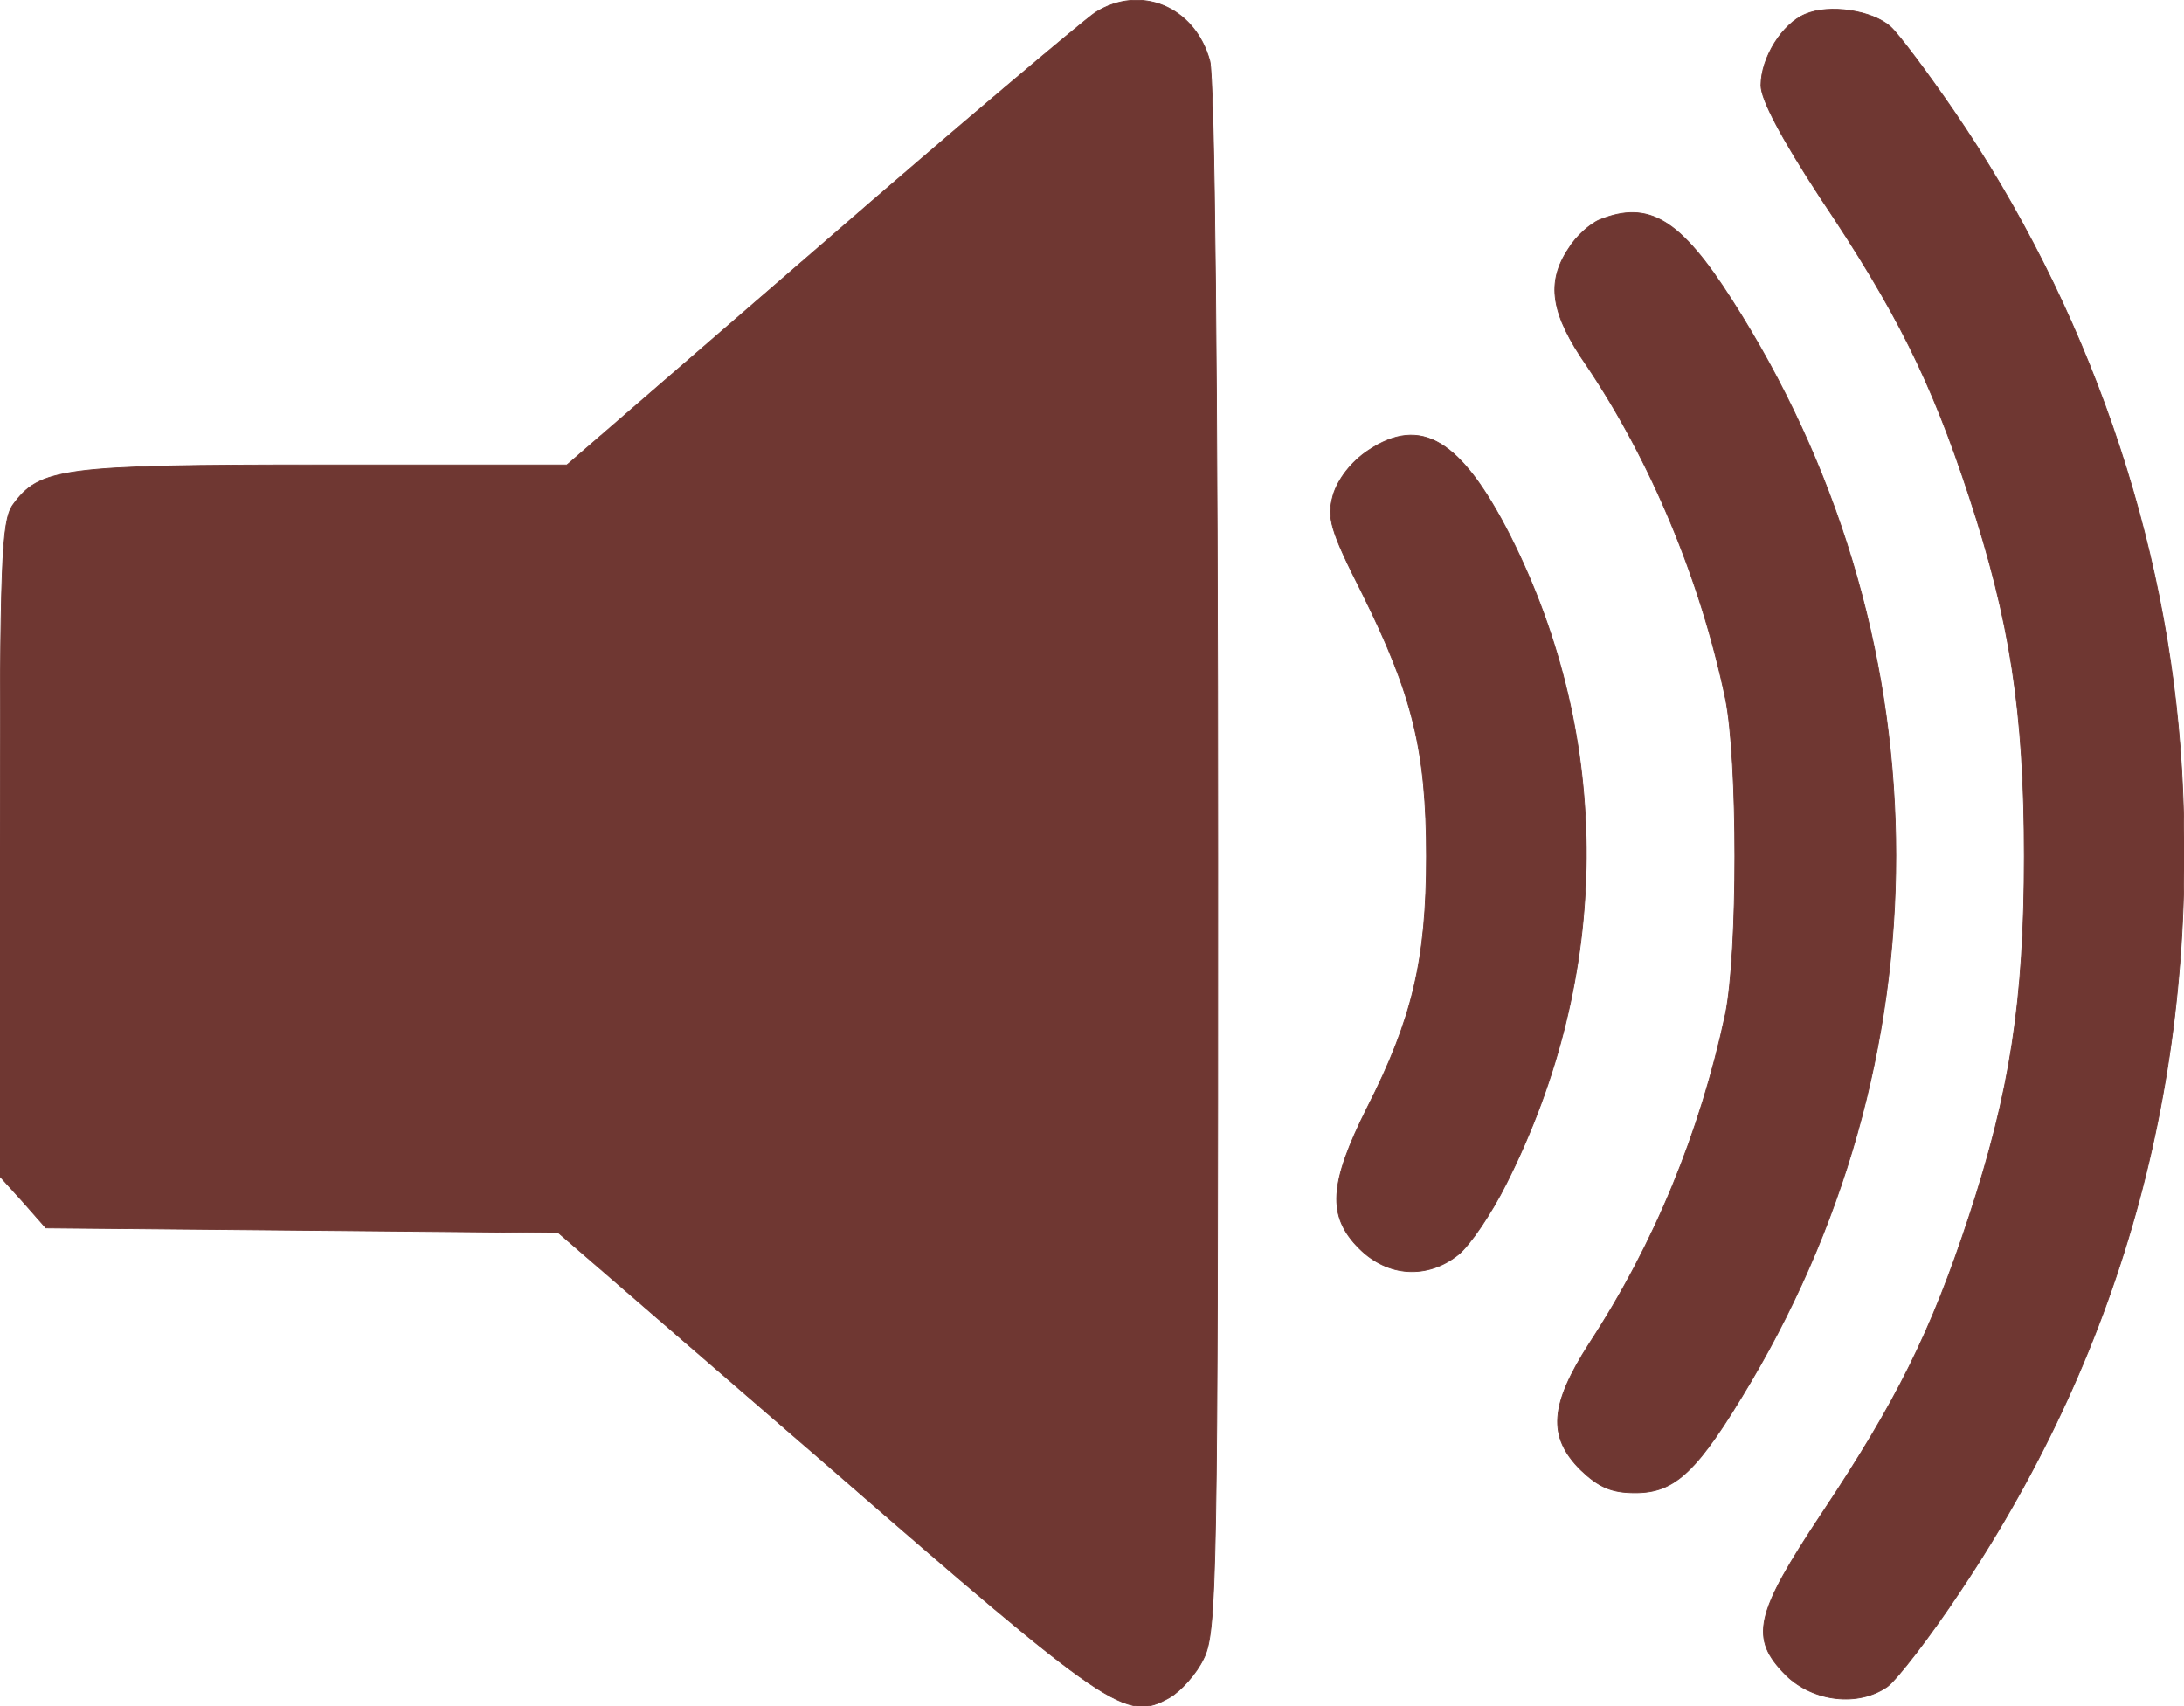 <?xml version="1.0" encoding="utf-8"?>
<!-- Generator: Adobe Illustrator 18.0.0, SVG Export Plug-In . SVG Version: 6.00 Build 0)  -->
<!DOCTYPE svg PUBLIC "-//W3C//DTD SVG 1.1//EN" "http://www.w3.org/Graphics/SVG/1.1/DTD/svg11.dtd">
<svg version="1.1" id="Layer_1" xmlns="http://www.w3.org/2000/svg" xmlns:xlink="http://www.w3.org/1999/xlink" x="0px" y="0px"
	 viewBox="14 45.2 276.2 215.8" enable-background="new 14 45.2 276.2 215.8" xml:space="preserve">
<g transform="translate(0,300) scale(0.1,-0.1)">
	<path fill="#6F3732" stroke="#6F3732" stroke-miterlimit="10" d="M1525,2532c-16-11-174-144-349-296l-319-276H548
		c-331,0-358-4-392-51c-14-21-16-71-16-436v-413l29-32l29-33l324-3l324-3l340-294c358-311,378-325,433-294c14,8,34,30,43,49
		c17,33,18,102,18,1010c0,619-4,988-10,1011C1651,2540,1582,2568,1525,2532z"/>
	<path fill="#6F3732" stroke="#6F3732" stroke-miterlimit="10" d="M2423,2530c-29-12-56-55-56-90c0-18,26-67,75-142
		c96-143,140-231,188-377c52-158,70-273,70-456s-18-298-70-456c-48-146-92-234-186-375c-85-128-92-158-45-205c34-33,91-40,128-14
		c12,9,54,63,93,122c207,310,301,658,279,1038c-17,292-119,586-289,834c-33,48-69,96-79,105C2508,2535,2453,2543,2423,2530z"/>
	<path fill="#6F3732" stroke="#6F3732" stroke-miterlimit="10" d="M2163,2270c-12-5-30-21-39-36c-29-43-23-83,23-149
		c80-119,143-268,175-420c16-77,16-323,0-400c-32-149-89-289-172-416c-50-78-53-118-11-160c23-22,39-29,69-29c51,0,79,27,146,140
		c253,428,244,951-24,1369C2265,2271,2225,2295,2163,2270z"/>
	<path fill="#6F3732" stroke="#6F3732" stroke-miterlimit="10" d="M1870,1978c-21-14-38-36-44-56c-8-29-4-44,37-125
		c63-127,81-198,81-332c0-131-18-206-75-318c-48-96-51-137-10-178c36-36,86-39,125-8c15,12,42,52,61,90c133,264,135,561,5,819
		C1988,1992,1937,2023,1870,1978z"/>
</g>
</svg>
